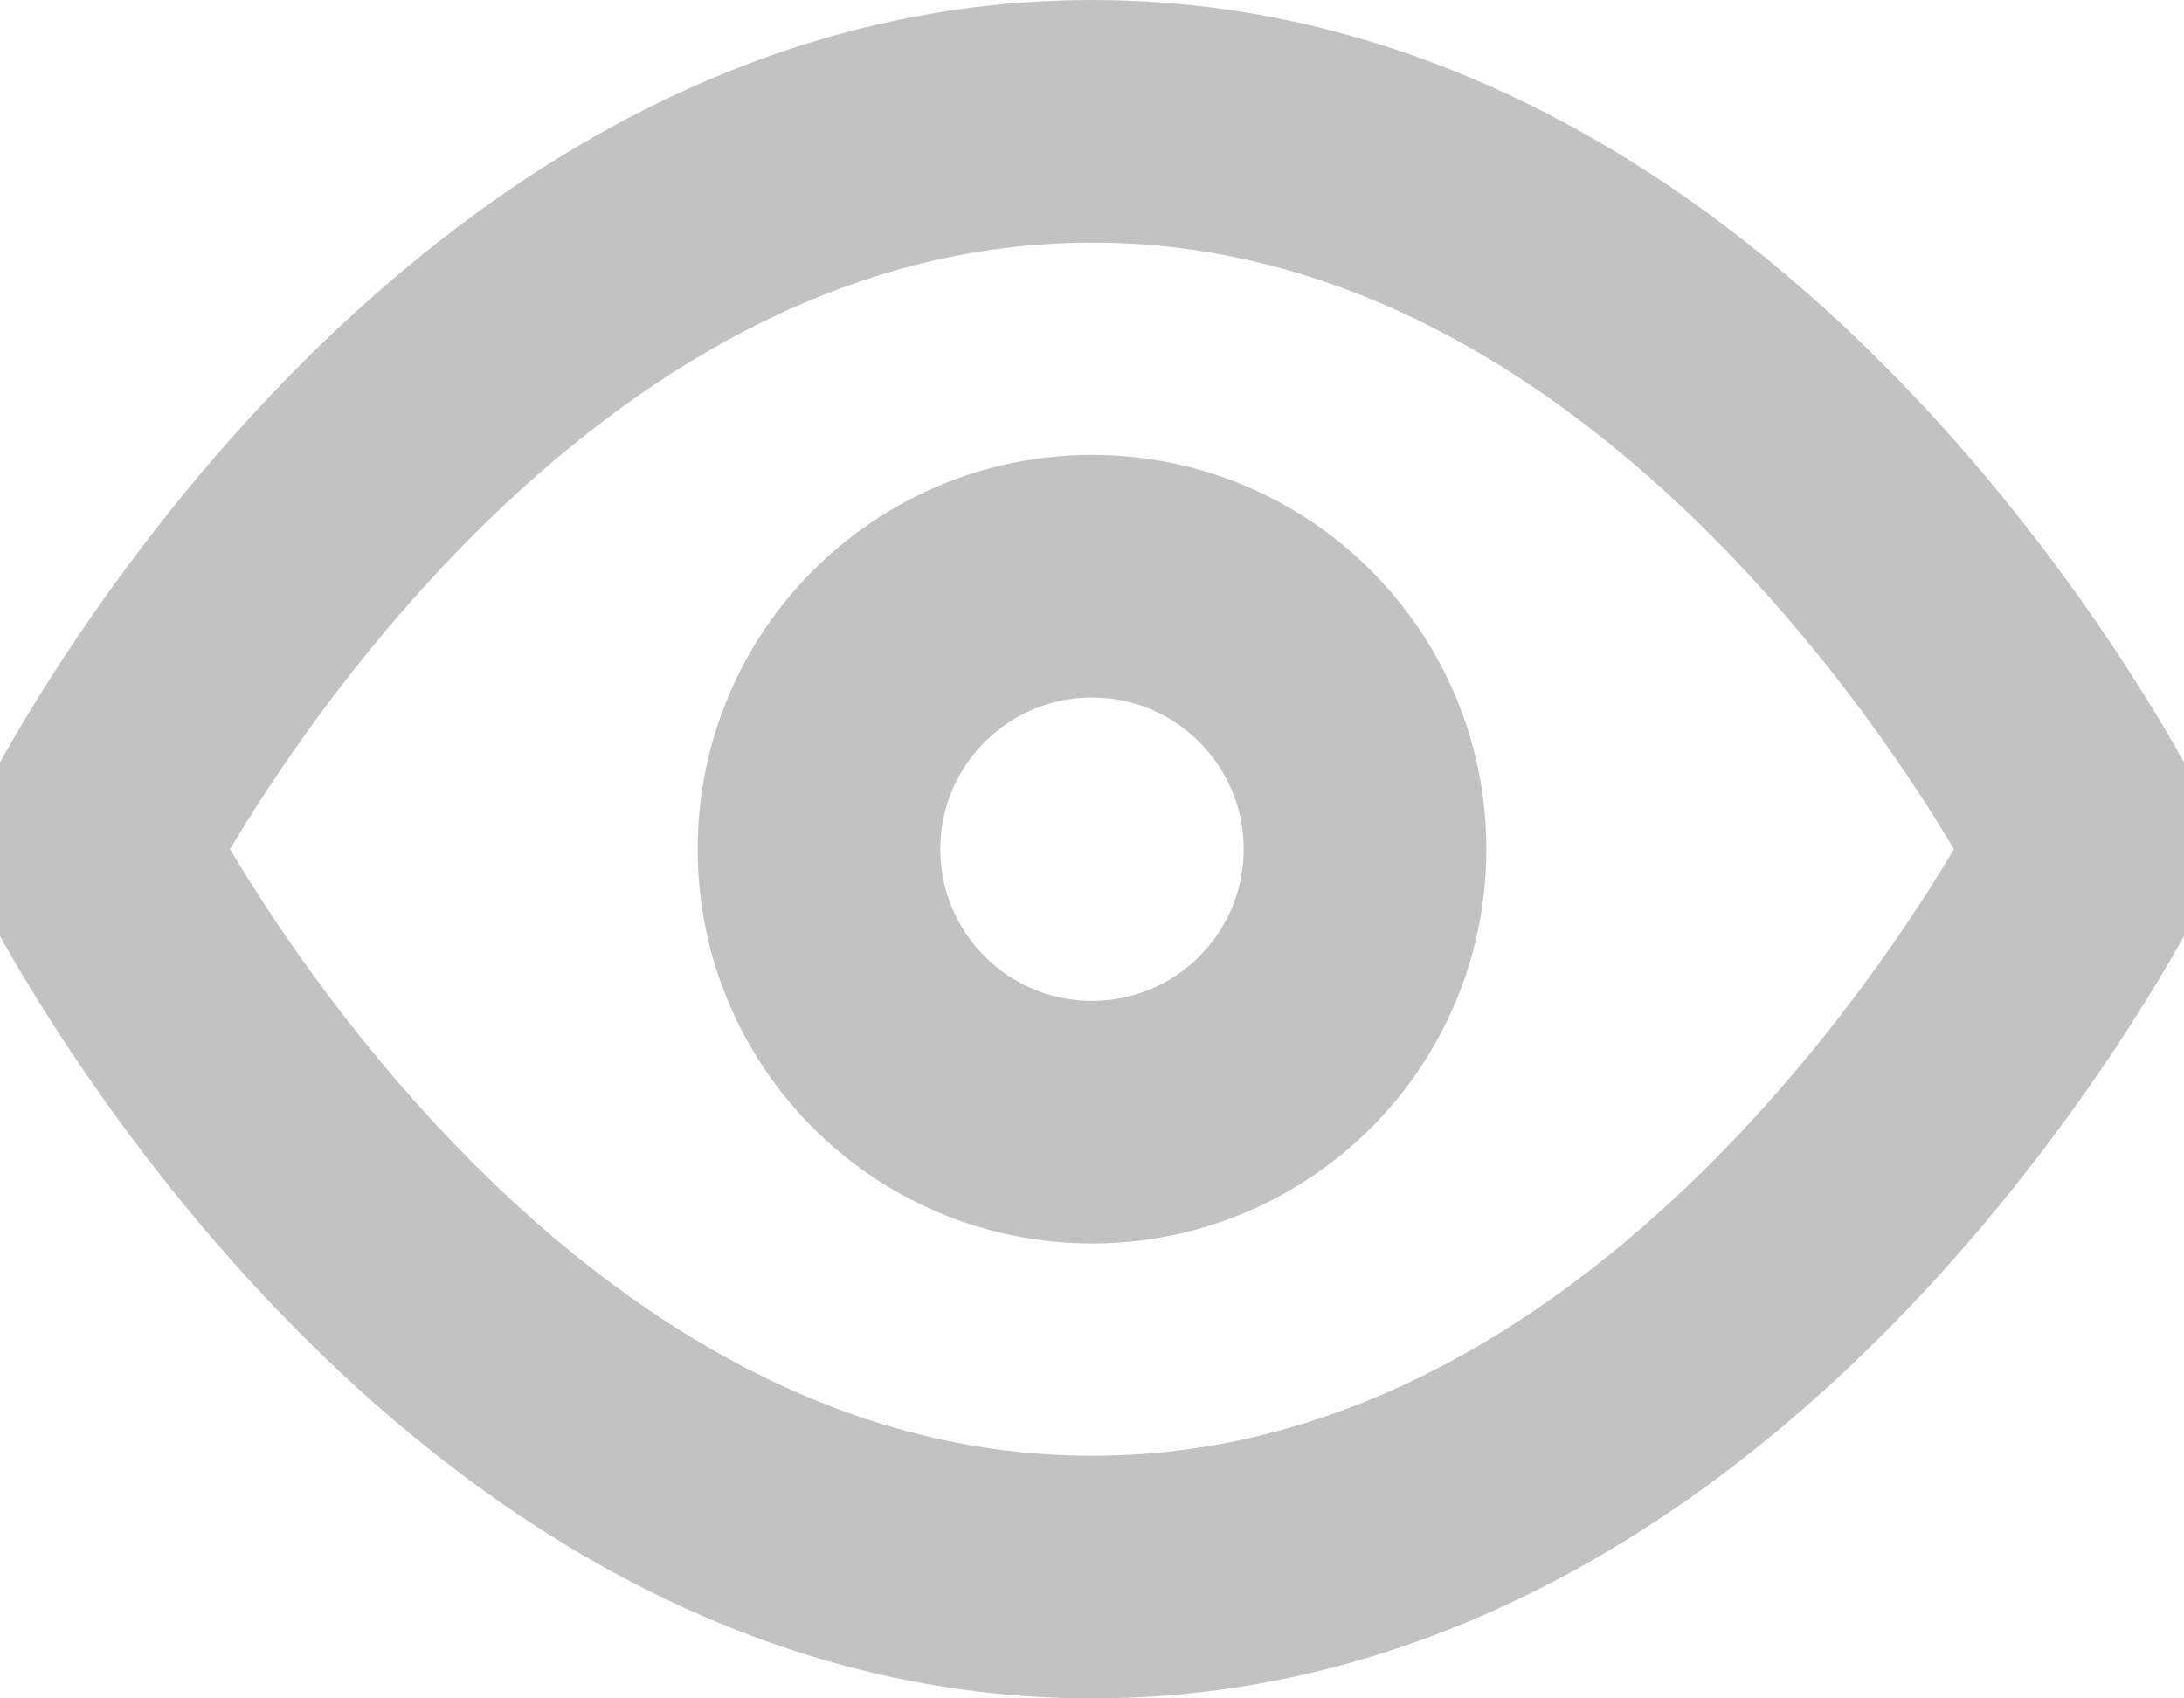 <svg width="18" height="14" viewBox="0 0 18 14" fill="none" xmlns="http://www.w3.org/2000/svg">
<path d="M0.75 7C0.75 7 3.75 1 9 1C14.25 1 17.25 7 17.25 7C17.25 7 14.25 13 9 13C3.75 13 0.75 7 0.75 7Z" stroke="#C2C2C2" stroke-width="2" stroke-linecap="round" stroke-linejoin="round"/>
<path d="M9 9.25C10.243 9.25 11.25 8.243 11.25 7C11.25 5.757 10.243 4.75 9 4.75C7.757 4.75 6.75 5.757 6.75 7C6.75 8.243 7.757 9.25 9 9.25Z" stroke="#C2C2C2" stroke-width="2" stroke-linecap="round" stroke-linejoin="round"/>
</svg>
